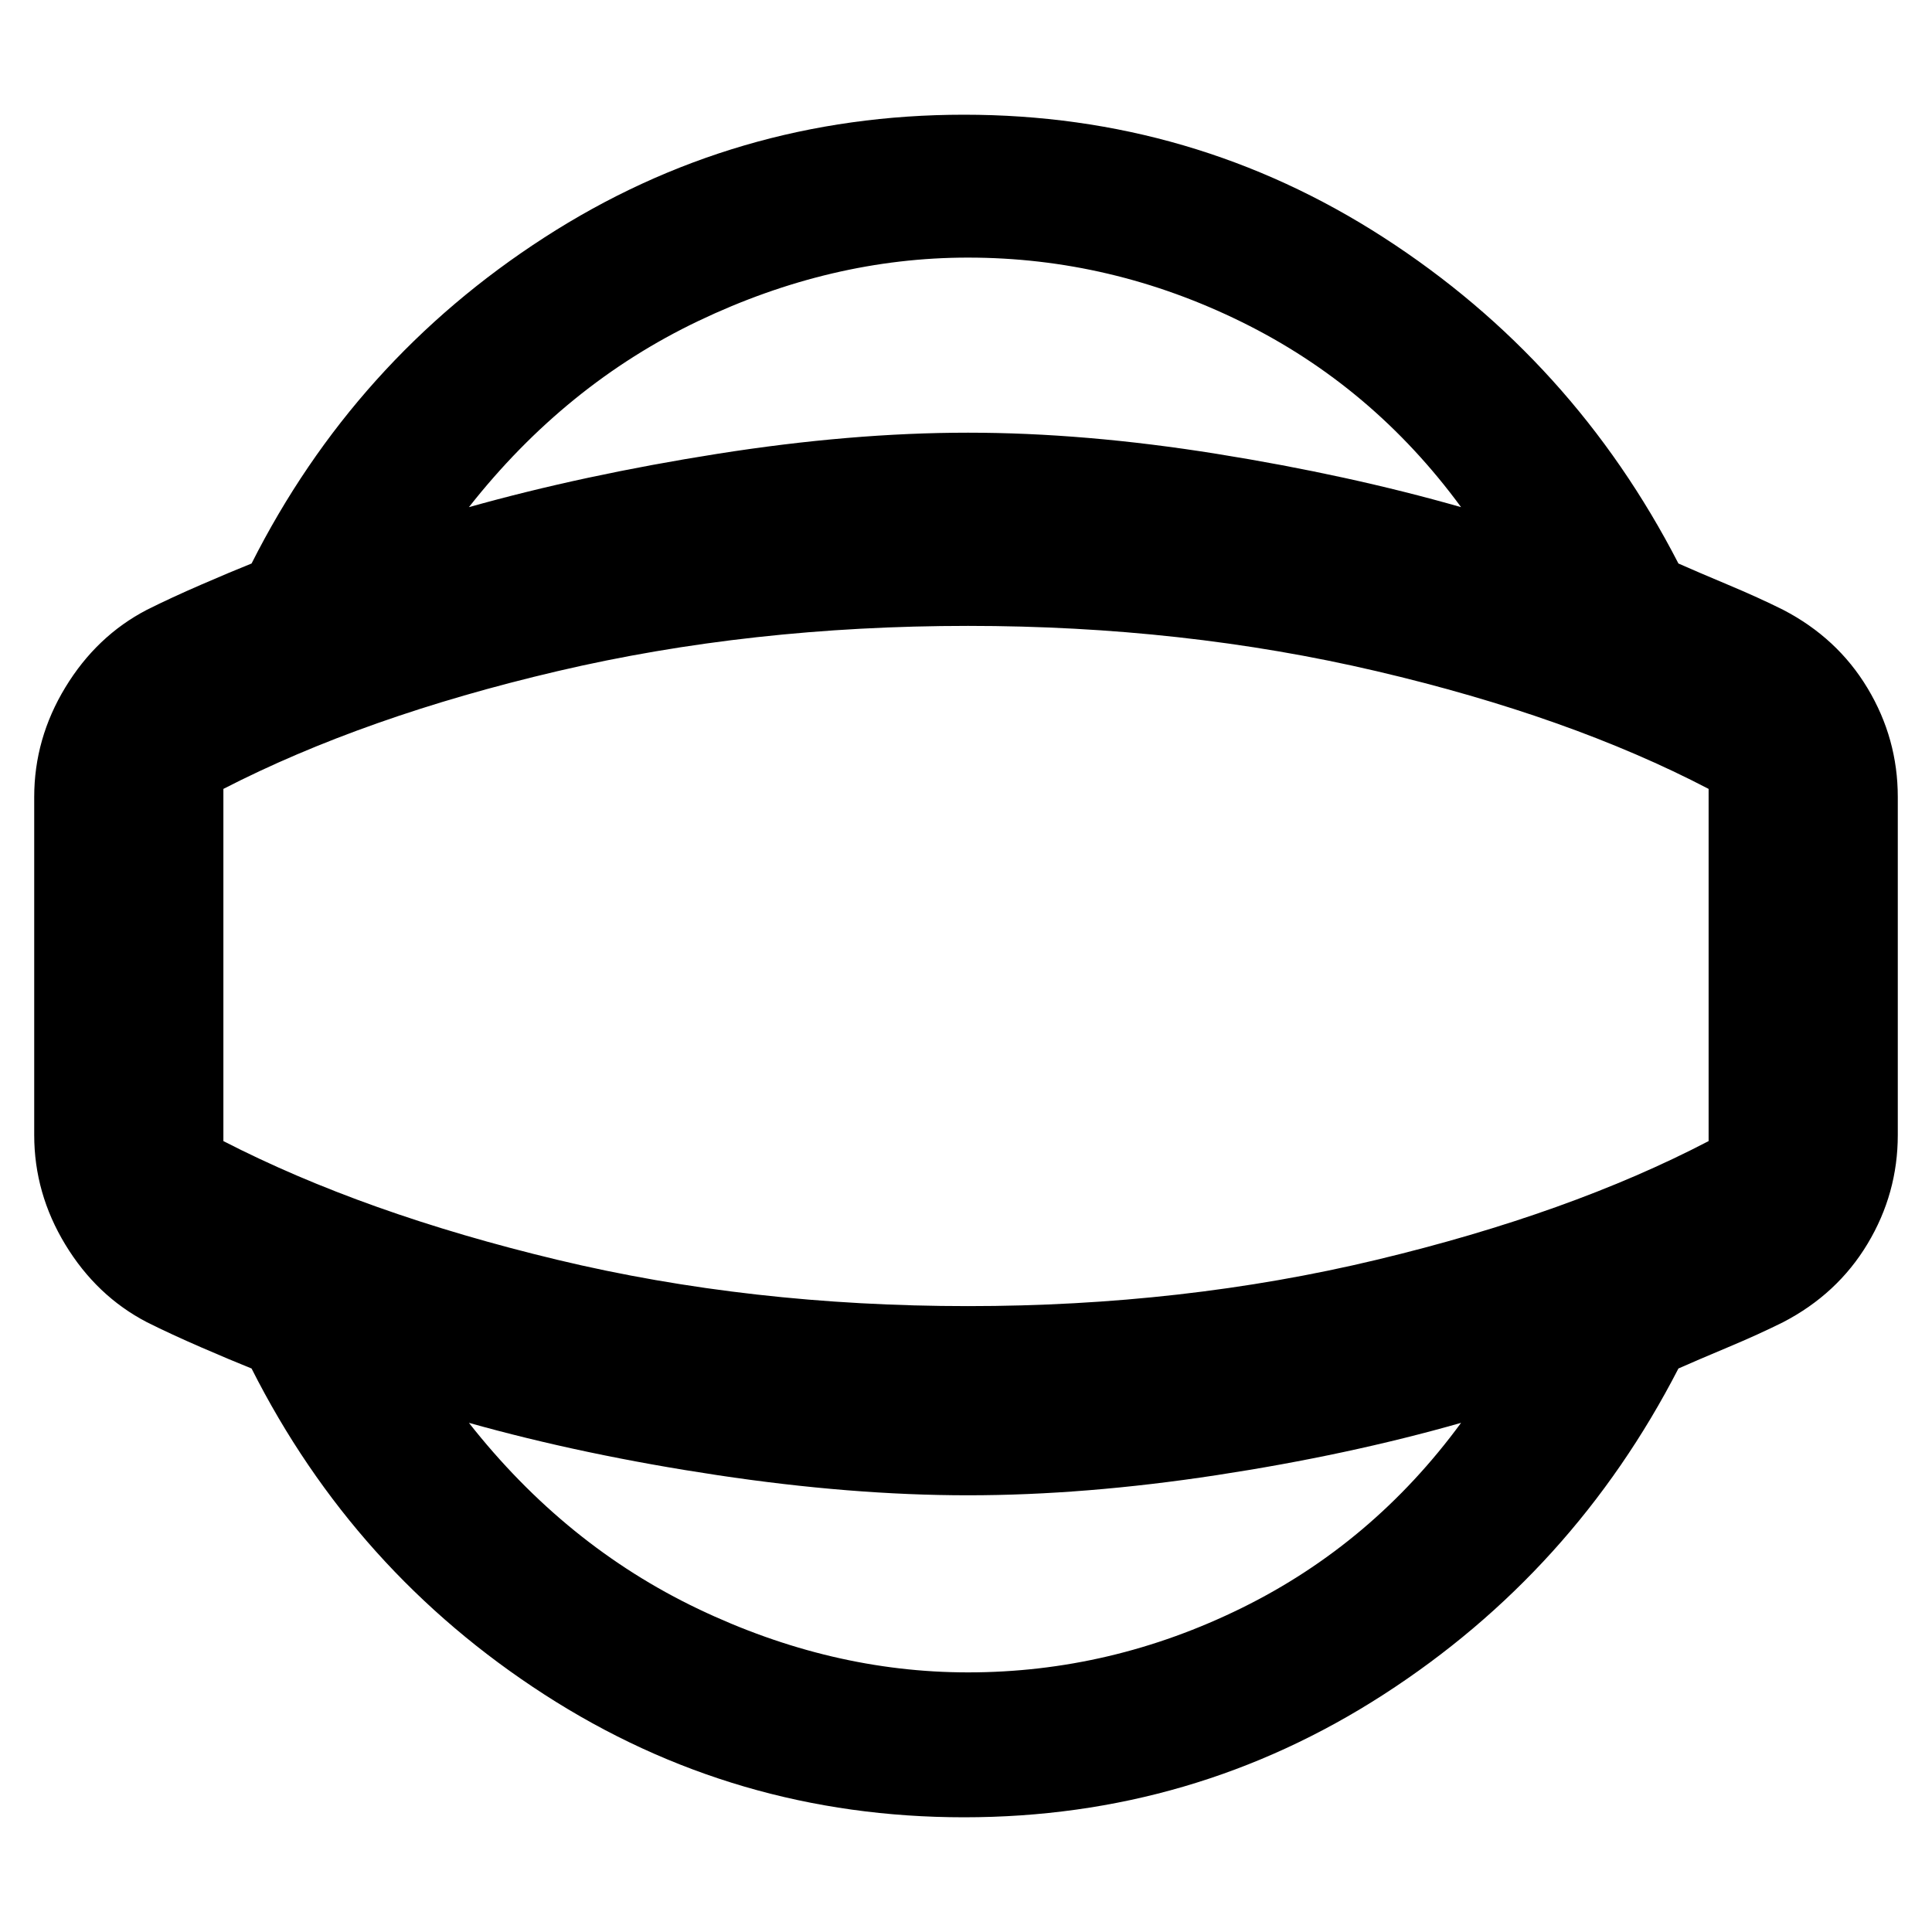 <svg xmlns="http://www.w3.org/2000/svg" width="48" height="48" viewBox="0 96 960 960"><path d="M479 999q-114 0-208.5-61T125 776q-10-4-25-10.5T73 753q-25-13-40.5-38.5T17 660V492q0-29 15.5-54.5T73 399q12-6 27-12.5t25-10.5q51-101 145.5-162T479 153q114 0 208.5 61T834 376q9 4 24.5 10.5T886 399q27 14 42 39t15 54v168q0 29-15 54t-42 39q-12 6-27.5 12.5T834 776q-52 101-146.5 162T479 999Zm2-72q71 0 136-32t109-92q-56 16-121.5 26T481 839q-58 0-124.5-10T233 803q48 61 114 92.5T481 927Zm0-351Zm0-352q-68 0-134 31.5T233 348q57-16 123.5-26.5T481 311q58 0 123.5 10.5T726 348q-44-60-109-92t-136-32Zm0 521q107 0 203-23t165-59V488q-69-36-165-58.5T481 407q-108 0-204 22.5T111 488v175q70 36 166 59t204 23Z"/></svg>